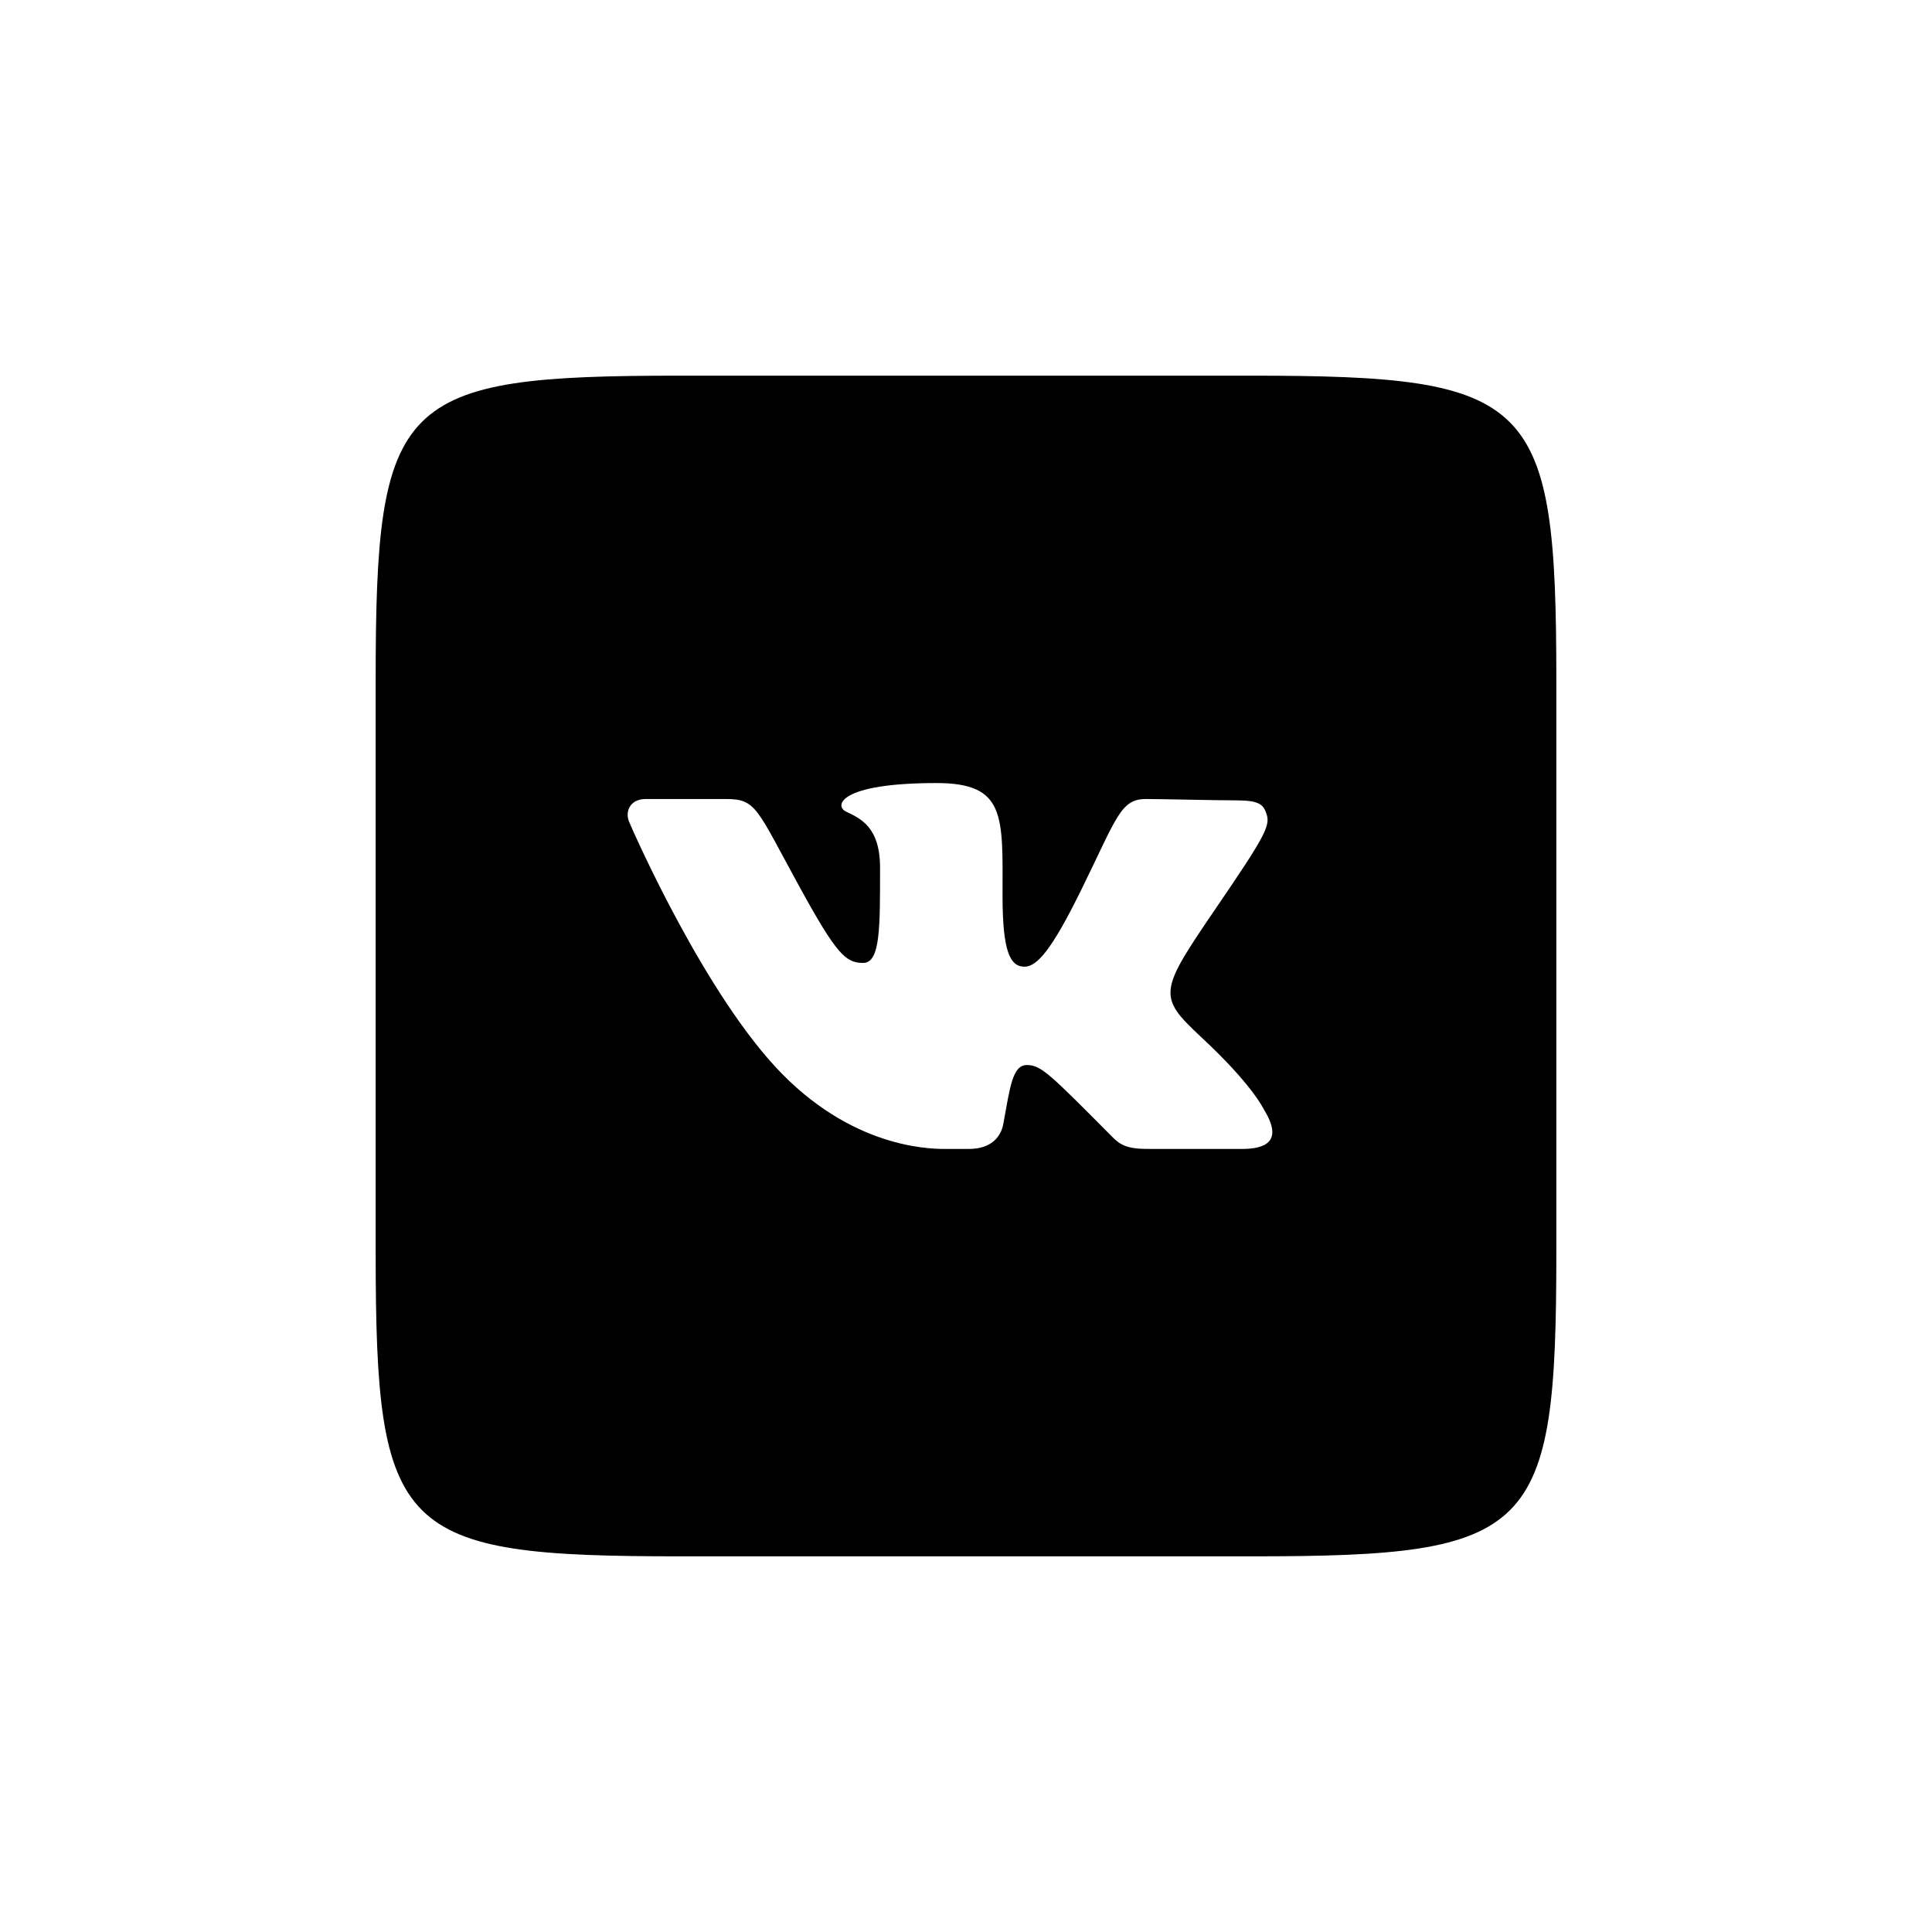 <svg xmlns="http://www.w3.org/2000/svg"  viewBox="0 0 72 72" width="64px" height="64px"><path d="M46.603,14C57.173,14,58,14.827,58,25.397v21.277C58,57.178,57.178,58,46.674,58H25.326C14.822,58,14,57.178,14,46.674	V25.326C14,14.822,14.822,14,25.326,14H46.603z M46.248,42.818c0.633,0,1.674-0.104,0.882-1.424c-0.067-0.11-0.462-0.976-2.38-2.758	c-1.633-1.523-1.55-1.69,0.605-4.85c1.727-2.533,1.986-2.995,1.855-3.418c-0.12-0.389-0.268-0.541-1.164-0.541	c-0.777,0-2.717-0.05-3.344-0.05c-0.947,0-1.083,0.695-2.416,3.404c-1.078,2.191-1.634,2.845-2.104,2.845	c-0.537,0-0.82-0.559-0.82-2.643c0-2.961,0.141-4.201-2.462-4.201c-3.64,0-3.807,0.854-3.374,1.062	c0.537,0.258,1.271,0.57,1.271,2.092c0,2.23,0.013,3.549-0.63,3.549c-0.643,0-0.981-0.301-2.358-2.811	c-1.622-2.956-1.613-3.297-2.758-3.297c-0.924,0-2.177,0-2.992,0c-0.595,0-0.766,0.485-0.617,0.842	c0.189,0.453,2.879,6.54,5.715,9.413s5.732,2.786,6.157,2.786c0.134,0,0.617,0,0.791,0c0.888,0,1.206-0.507,1.282-0.918	c0.257-1.389,0.34-2.209,0.885-2.209c0.521,0,0.841,0.322,3.185,2.683c0.288,0.29,0.541,0.443,1.304,0.443	C43.523,42.818,45.615,42.818,46.248,42.818z"/></svg>